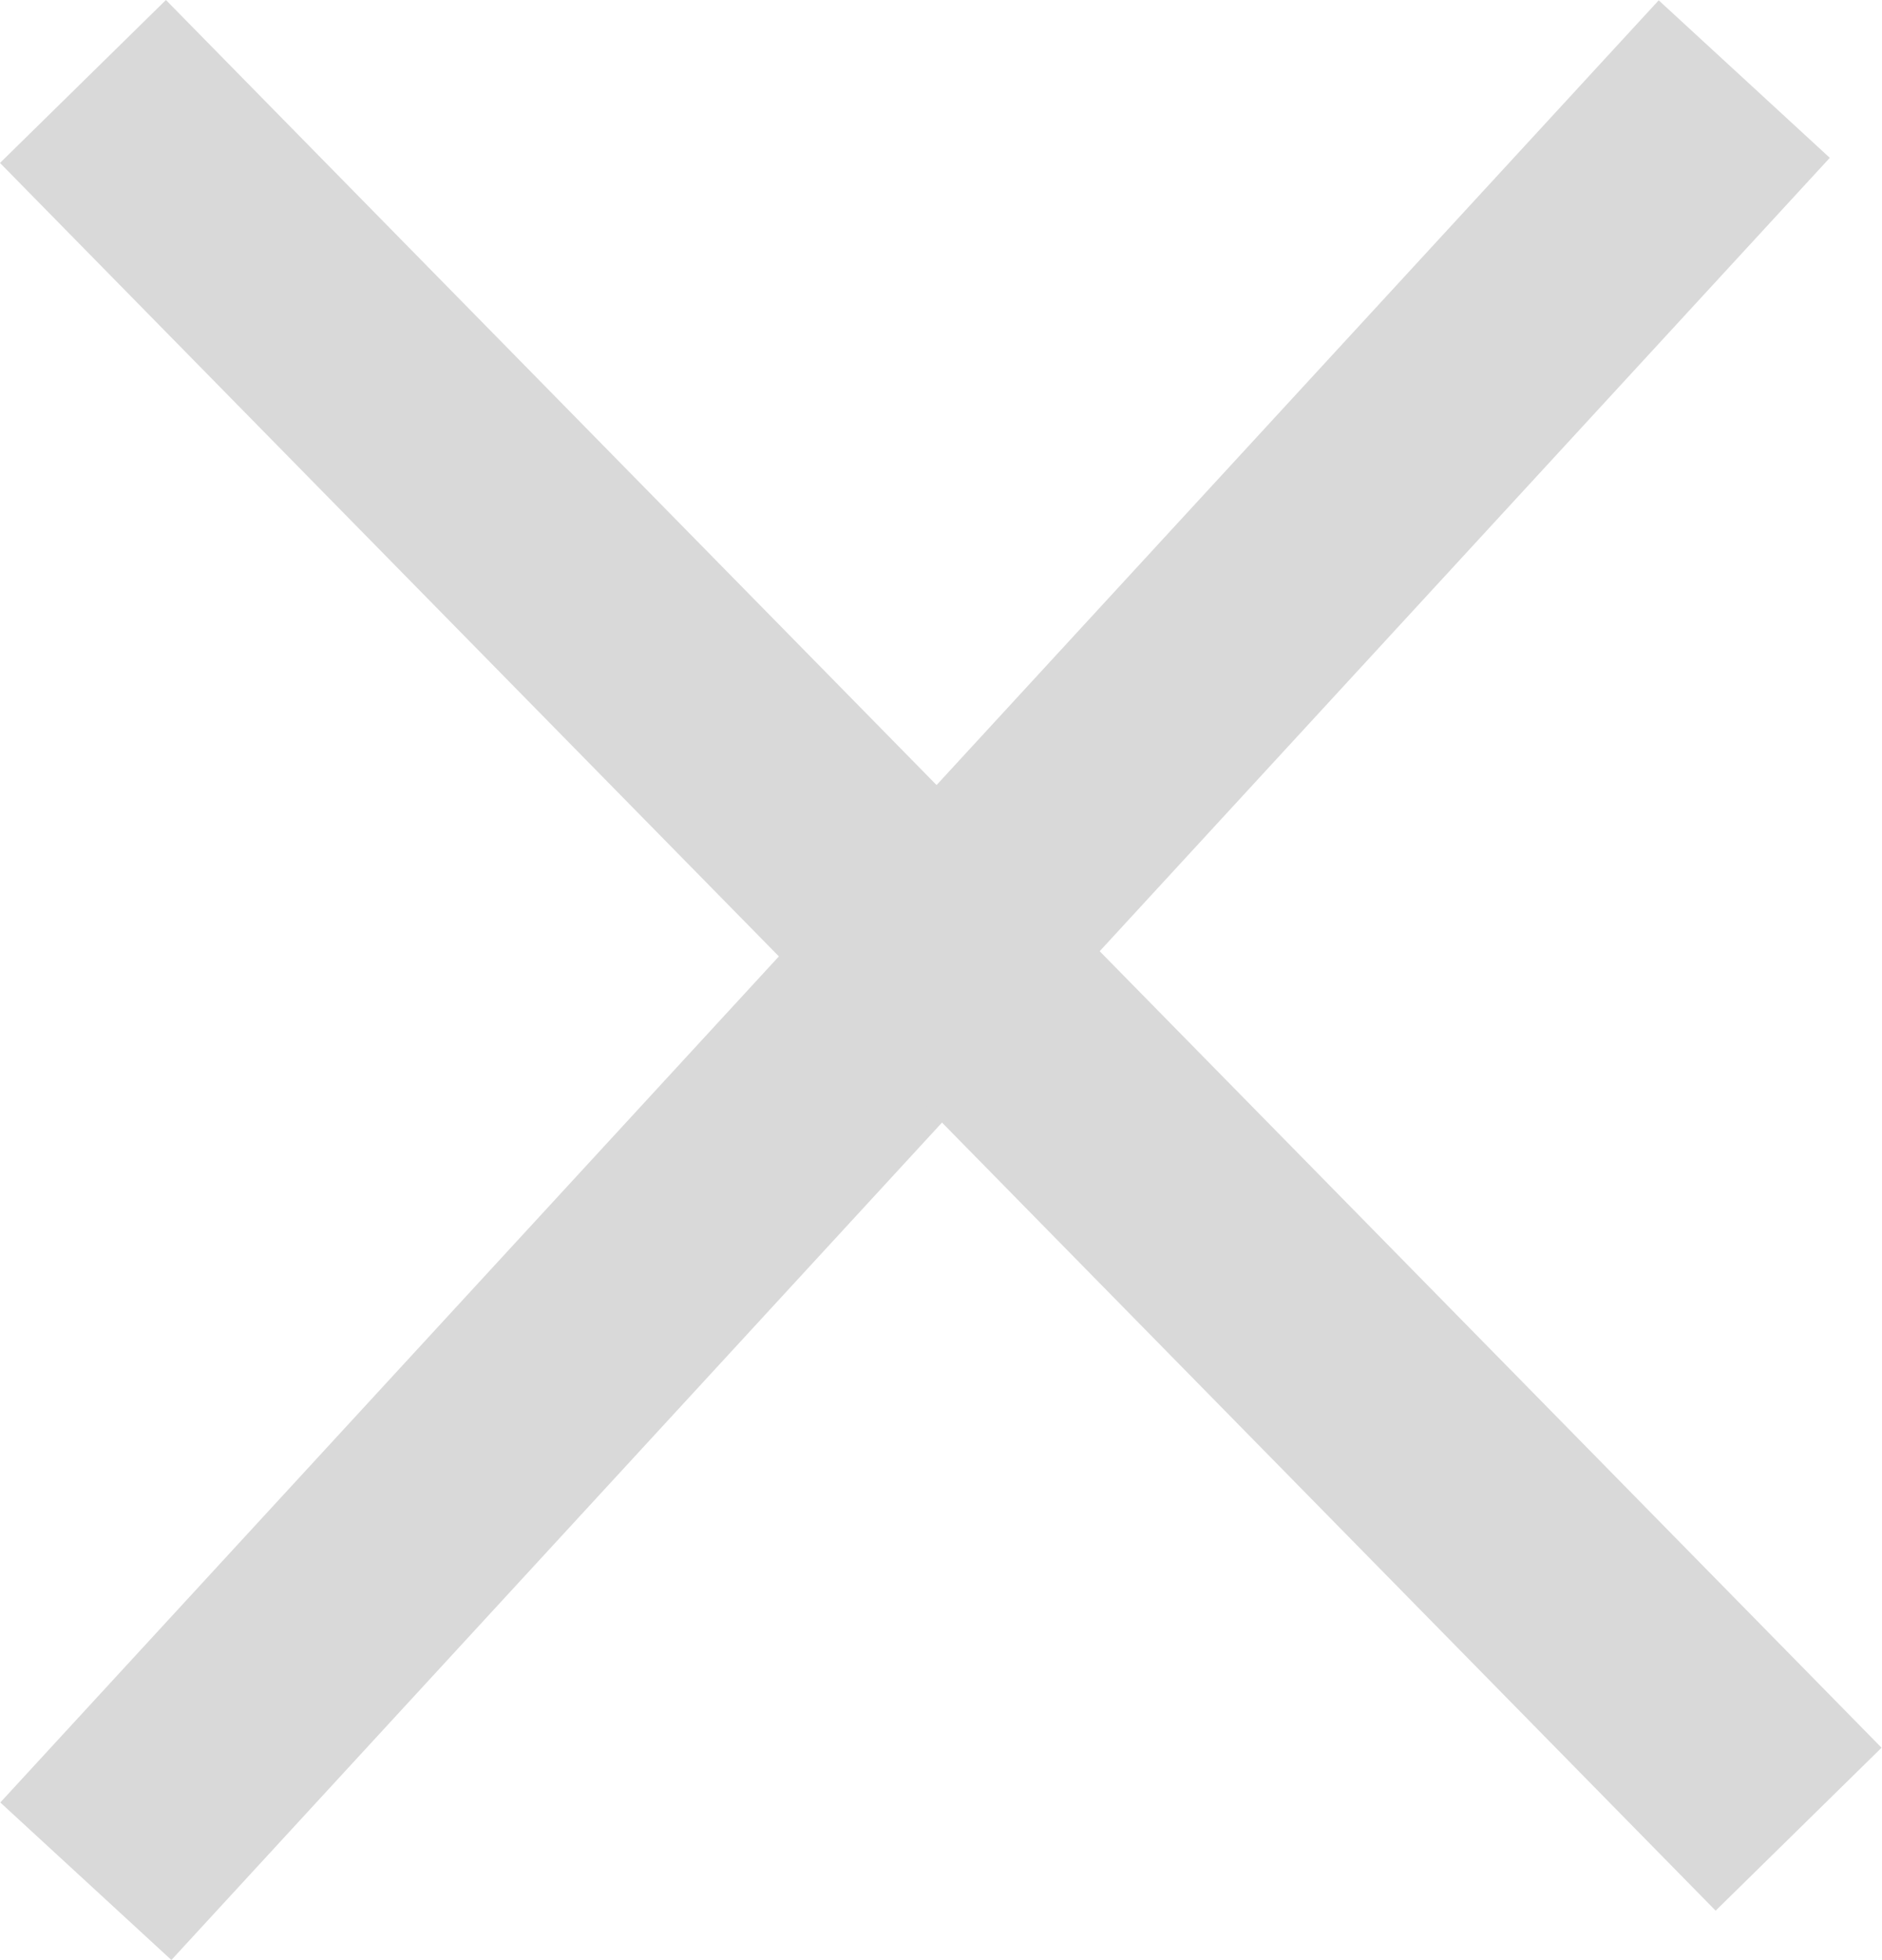 <svg width="1813" height="1888" viewBox="0 0 1813 1888" fill="none" xmlns="http://www.w3.org/2000/svg">
<rect x="0.291" y="1735.98" width="2359" height="224" transform="rotate(-47.372 0.291 1735.98)" fill="#D9D9D9"/>
<rect x="159.836" width="2359" height="224" transform="rotate(45.524 159.836 0)" fill="#D9D9D9"/>
</svg>
